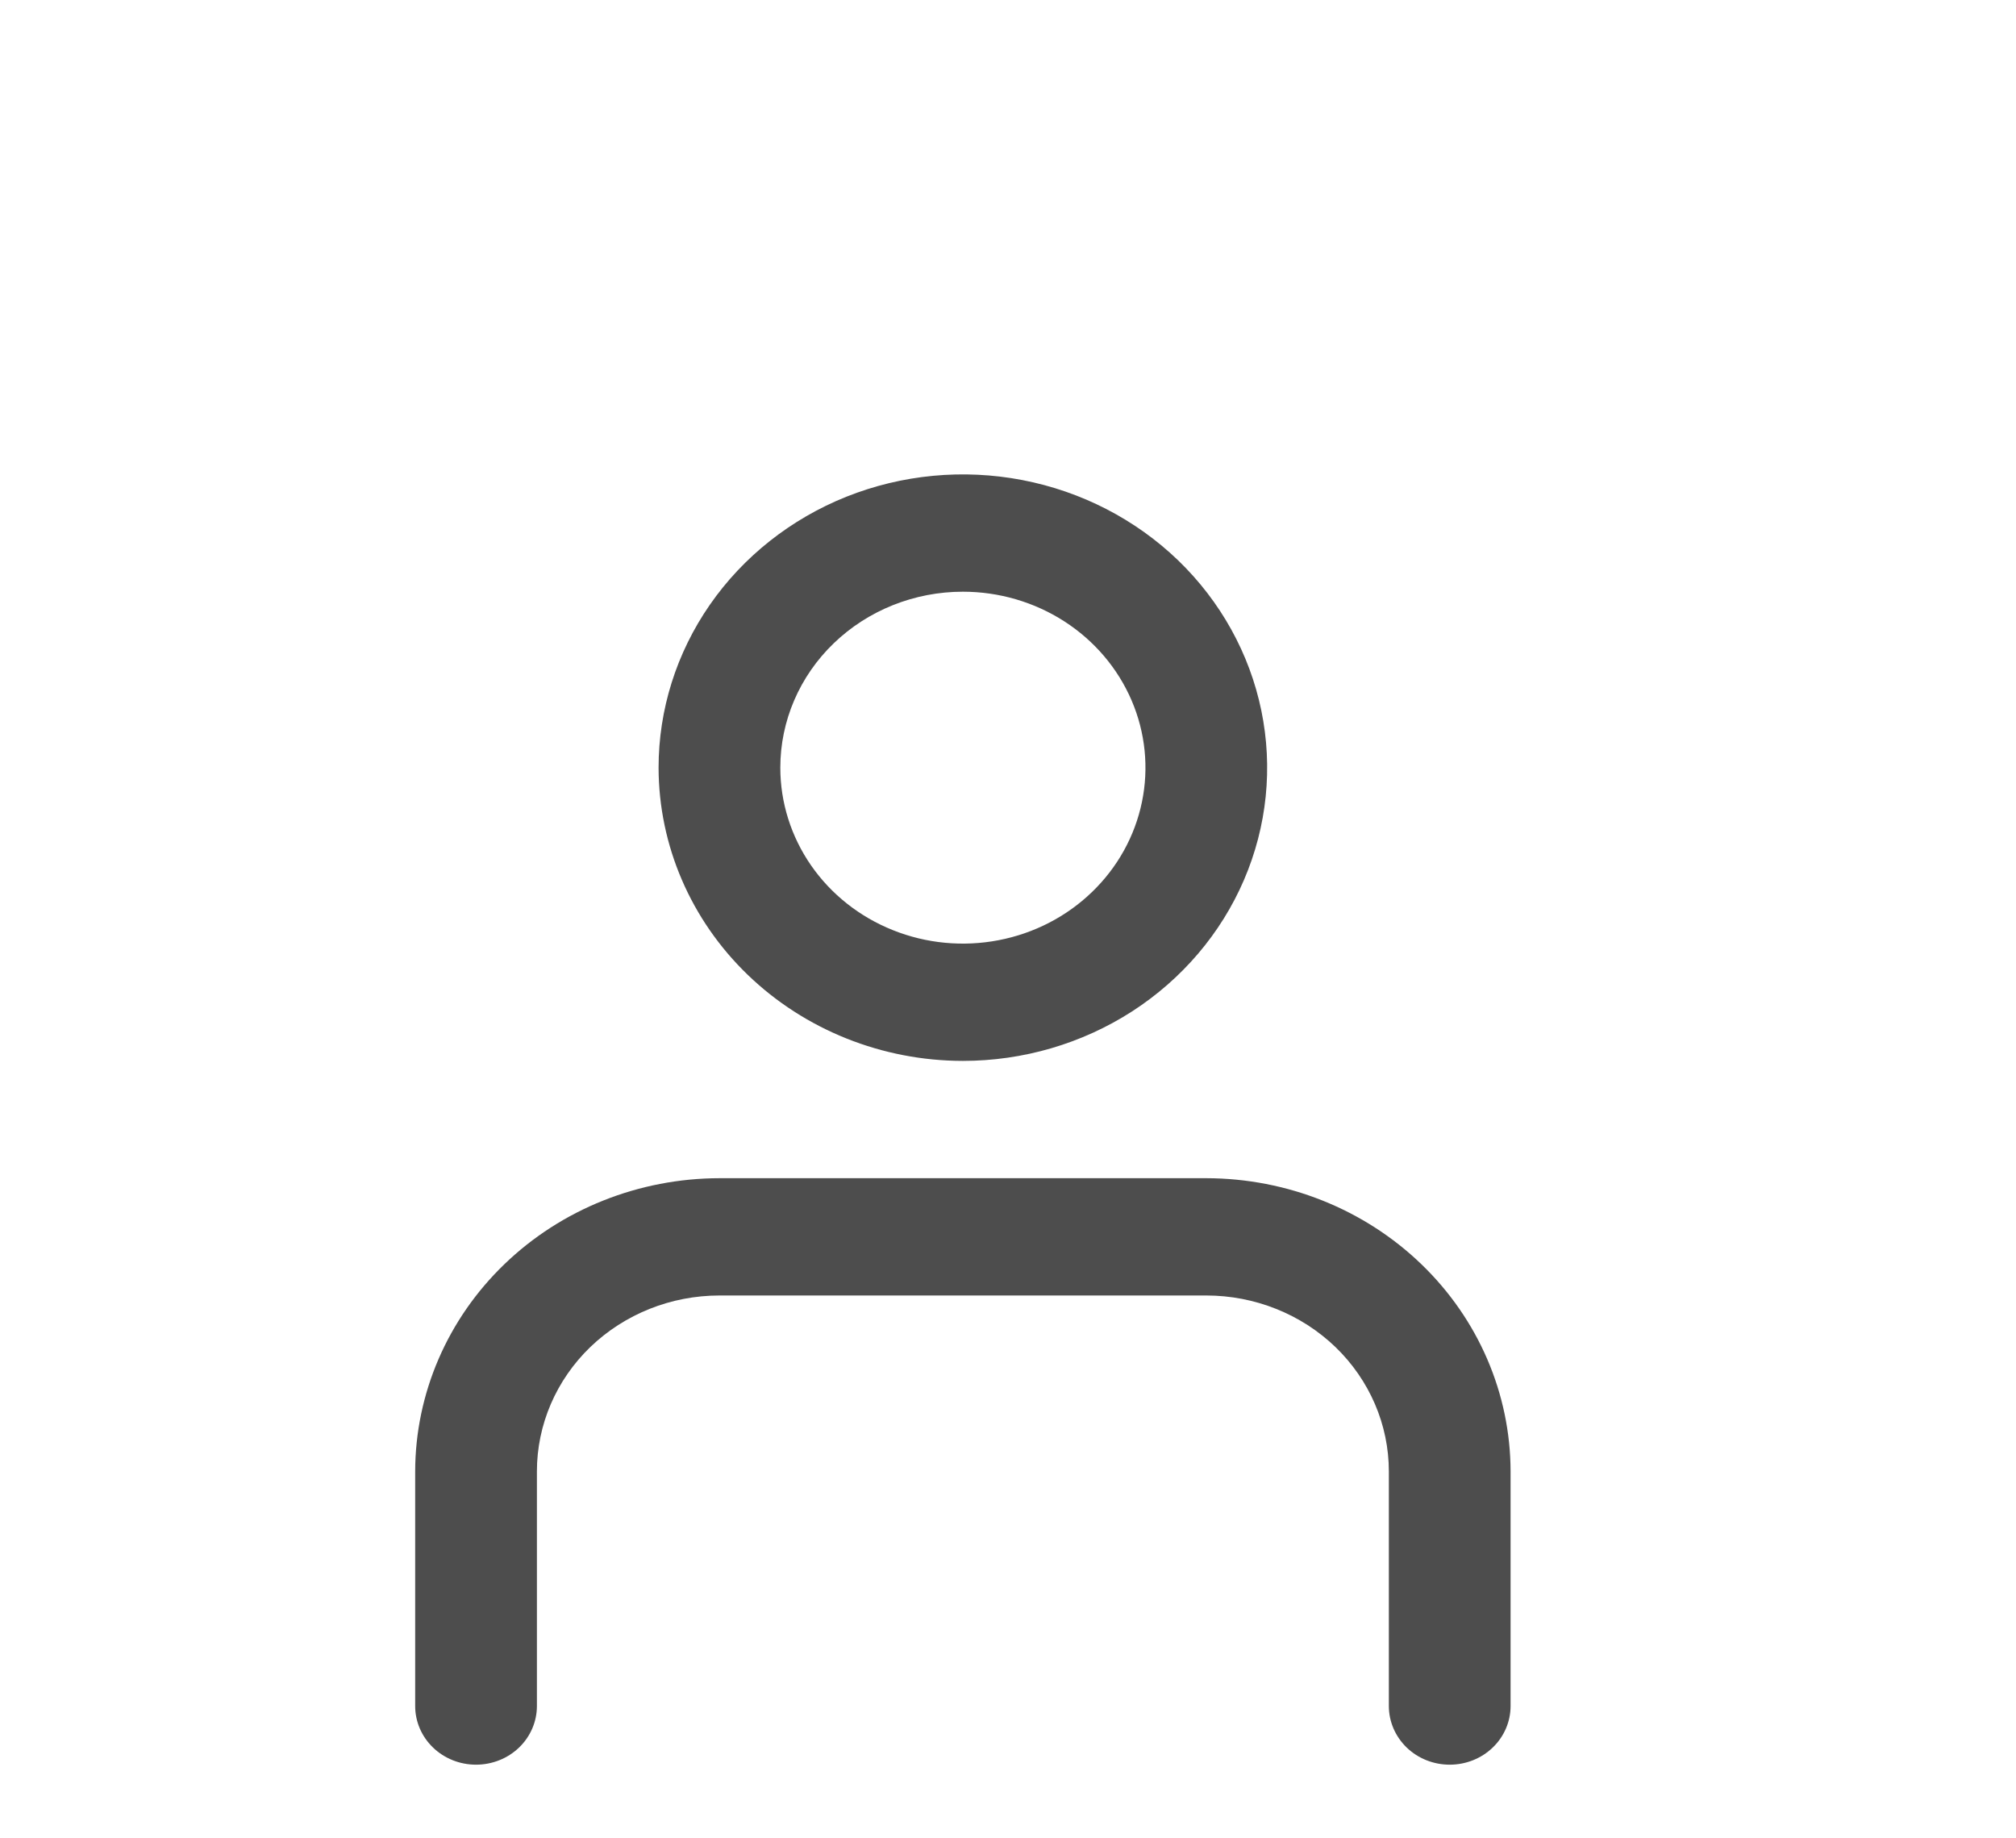 <svg width="34" height="31" viewBox="0 0 34 31" fill="none" xmlns="http://www.w3.org/2000/svg">
<path d="M16.239 17.89C17.254 17.89 18.246 17.6 19.09 17.057C19.934 16.513 20.592 15.741 20.98 14.838C21.369 13.934 21.47 12.94 21.272 11.98C21.074 11.021 20.585 10.14 19.868 9.448C19.15 8.757 18.236 8.286 17.24 8.095C16.245 7.904 15.213 8.002 14.275 8.376C13.338 8.751 12.536 9.385 11.972 10.198C11.408 11.011 11.107 11.967 11.107 12.945C11.109 14.256 11.65 15.513 12.612 16.44C13.574 17.367 14.879 17.889 16.239 17.89ZM16.239 9.978C16.848 9.978 17.443 10.152 17.95 10.478C18.456 10.804 18.851 11.268 19.084 11.81C19.317 12.352 19.378 12.948 19.259 13.524C19.14 14.1 18.847 14.628 18.416 15.043C17.986 15.458 17.437 15.741 16.84 15.855C16.242 15.97 15.623 15.911 15.061 15.686C14.498 15.462 14.017 15.081 13.679 14.594C13.341 14.106 13.16 13.532 13.16 12.945C13.16 12.158 13.484 11.403 14.062 10.847C14.639 10.291 15.422 9.978 16.239 9.978ZM7.002 28.769V24.813C7.004 23.502 7.545 22.245 8.507 21.318C9.469 20.391 10.773 19.87 12.134 19.868H20.344C21.705 19.87 23.009 20.391 23.971 21.318C24.933 22.245 25.474 23.502 25.476 24.813V28.769C25.476 29.032 25.368 29.283 25.175 29.469C24.983 29.654 24.722 29.758 24.45 29.758C24.177 29.758 23.916 29.654 23.724 29.469C23.532 29.283 23.423 29.032 23.423 28.769V24.813C23.423 24.026 23.099 23.272 22.522 22.715C21.944 22.159 21.161 21.846 20.344 21.846H12.134C11.317 21.846 10.534 22.159 9.956 22.715C9.379 23.272 9.055 24.026 9.055 24.813V28.769C9.055 29.032 8.947 29.283 8.754 29.469C8.562 29.654 8.3 29.758 8.028 29.758C7.756 29.758 7.495 29.654 7.303 29.469C7.11 29.283 7.002 29.032 7.002 28.769Z" fill="#4D4D4D"/>
</svg>
